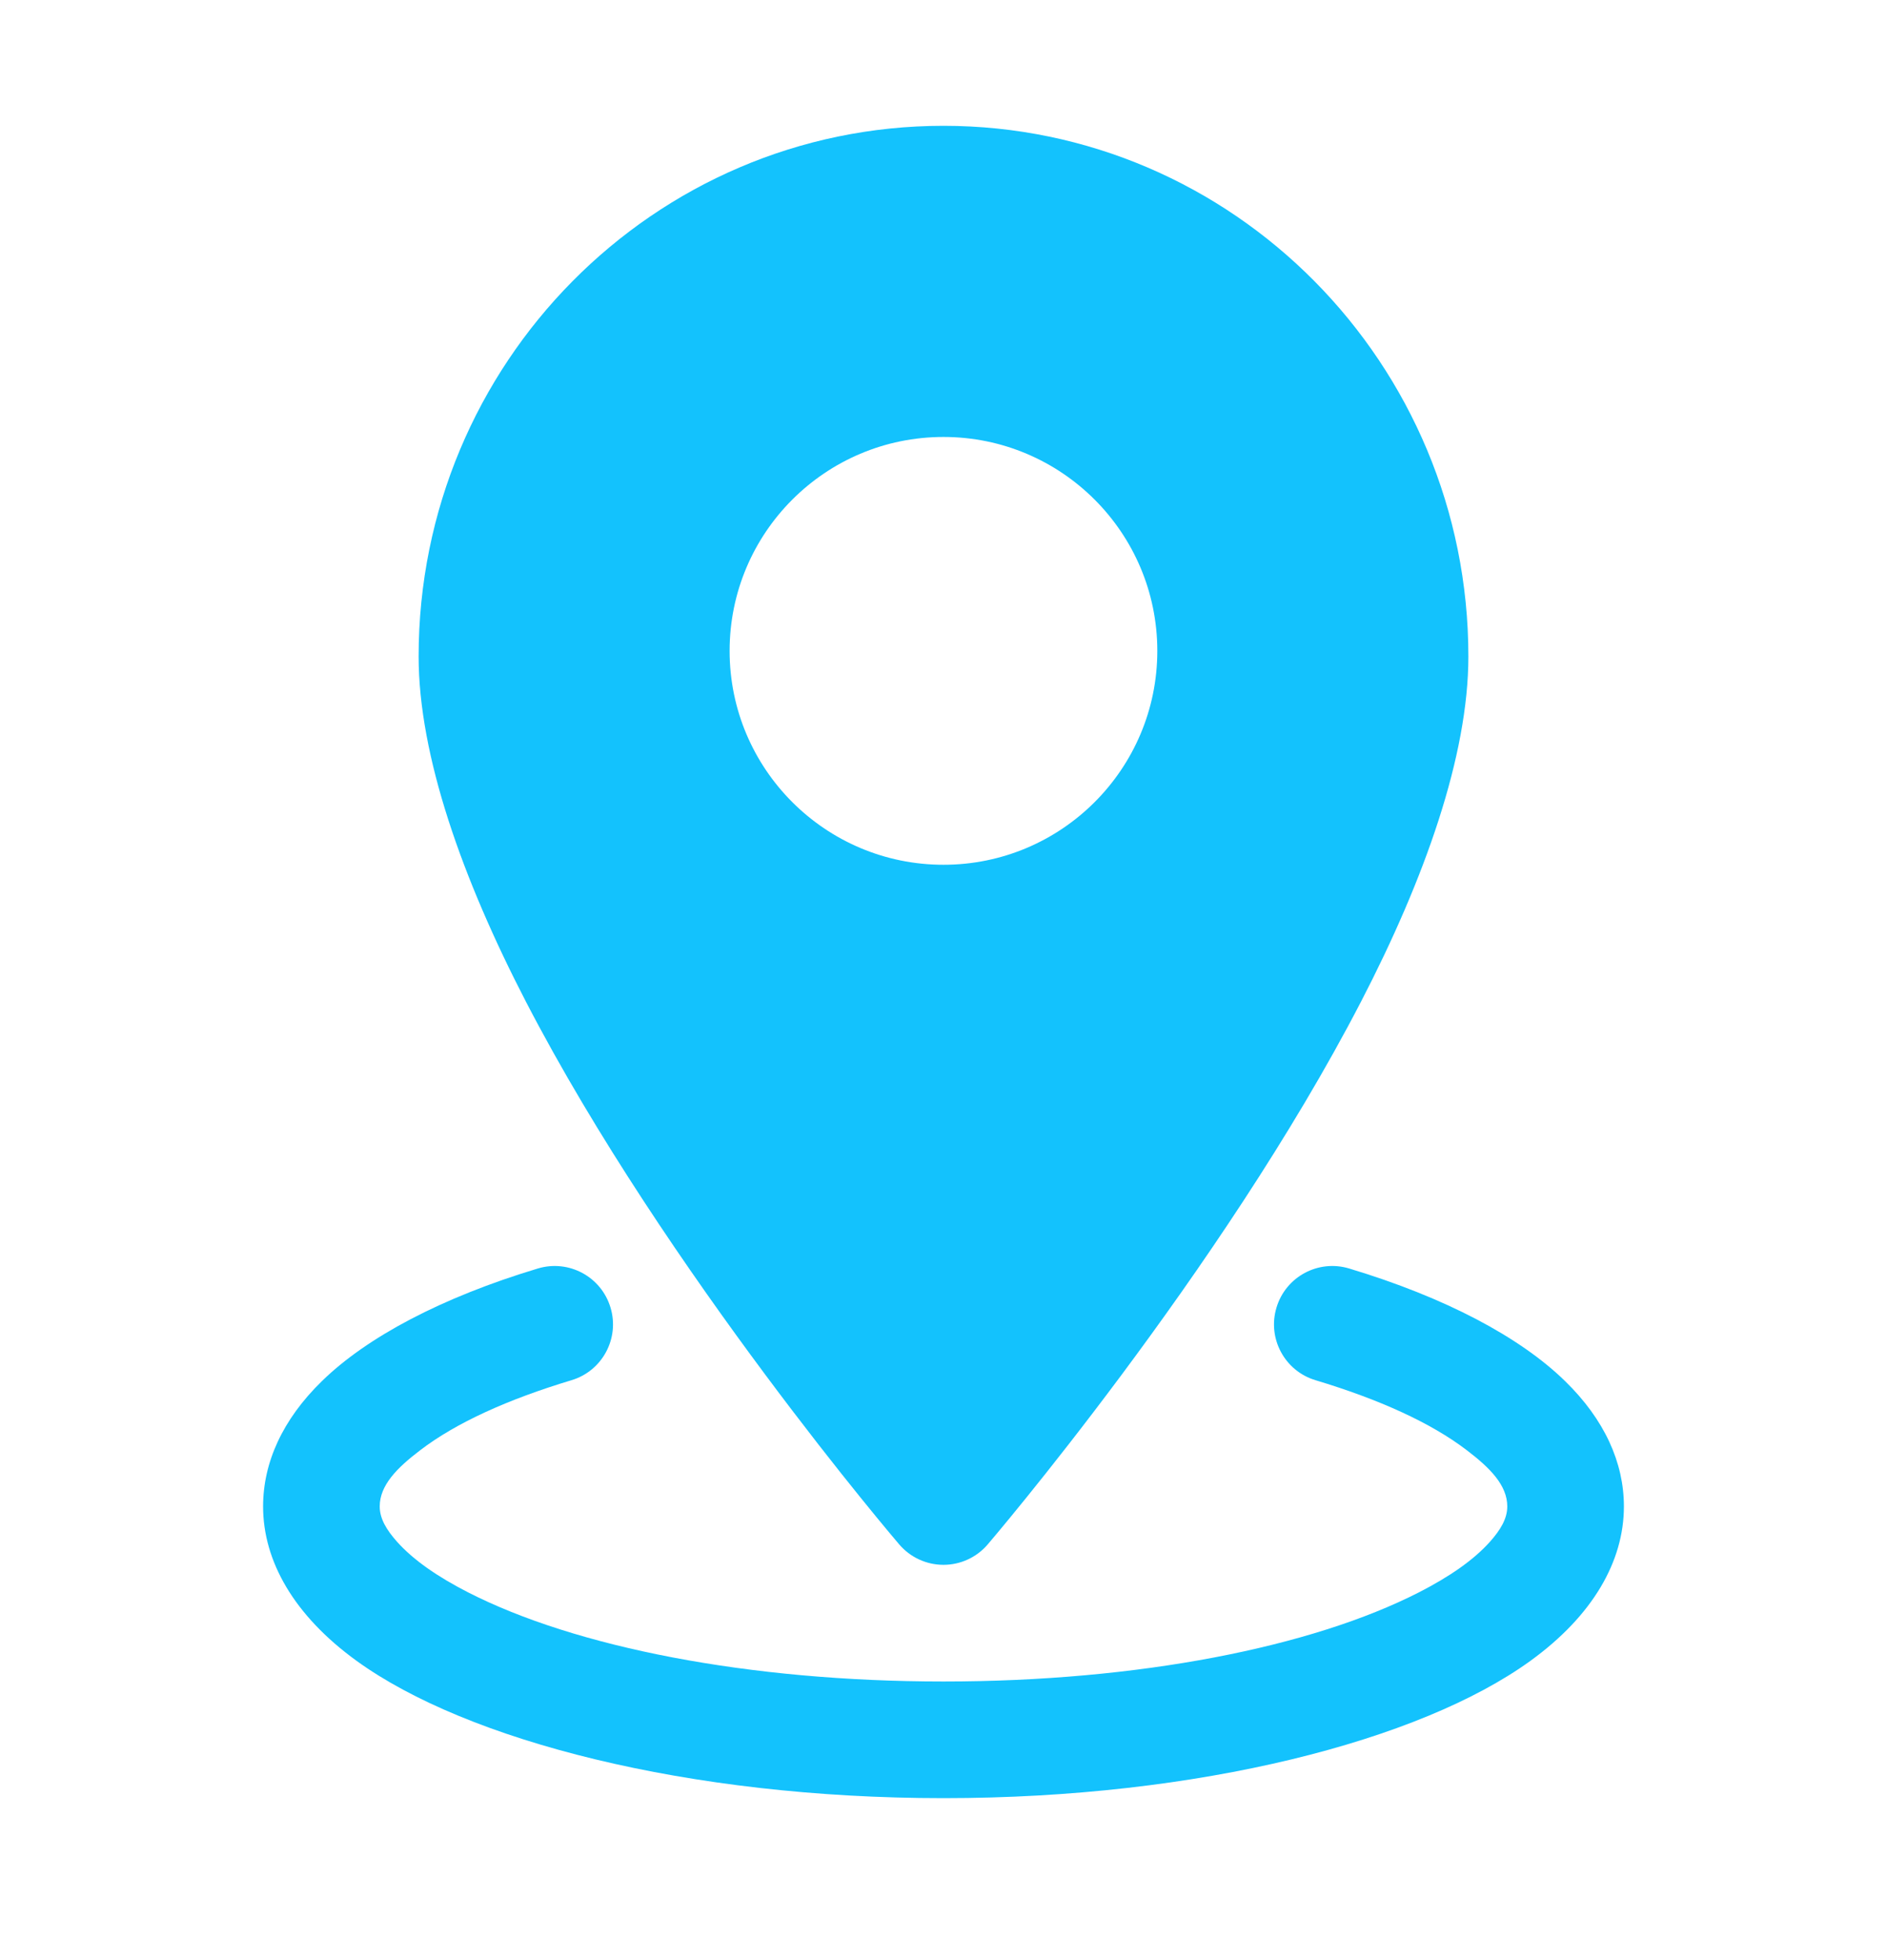 <svg width="26" height="27" viewBox="0 0 26 27" fill="none" xmlns="http://www.w3.org/2000/svg">
<path fill-rule="evenodd" clip-rule="evenodd" d="M13 1.733C9.011 1.733 5.768 5.006 5.768 9.042C5.768 10.409 6.37 12.105 7.246 13.797C9.176 17.522 12.39 21.274 12.39 21.274C12.542 21.452 12.765 21.555 13 21.555C13.234 21.555 13.457 21.452 13.609 21.274C13.609 21.274 16.824 17.522 18.753 13.797C19.63 12.105 20.232 10.409 20.232 9.042C20.232 5.006 16.989 1.733 13 1.733ZM13 6.019C11.373 6.019 10.053 7.339 10.053 8.966C10.053 10.592 11.373 11.912 13 11.912C14.626 11.912 15.946 10.592 15.946 8.966C15.946 7.339 14.626 6.019 13 6.019Z" fill="#13C2FD"/>
<path fill-rule="evenodd" clip-rule="evenodd" d="M18.126 19.012C18.997 19.274 19.715 19.597 20.211 19.977C20.532 20.221 20.768 20.46 20.768 20.751C20.768 20.923 20.67 21.078 20.533 21.233C20.306 21.489 19.969 21.72 19.551 21.934C18.074 22.689 15.687 23.162 13 23.162C10.313 23.162 7.926 22.689 6.449 21.934C6.031 21.72 5.694 21.489 5.467 21.233C5.33 21.078 5.232 20.923 5.232 20.751C5.232 20.46 5.468 20.221 5.789 19.977C6.285 19.597 7.003 19.274 7.874 19.012C8.299 18.885 8.54 18.436 8.412 18.012C8.285 17.586 7.836 17.345 7.411 17.473C6.085 17.872 5.054 18.42 4.435 19.025C3.891 19.555 3.625 20.149 3.625 20.751C3.625 21.503 4.05 22.253 4.915 22.879C6.432 23.976 9.479 24.769 13 24.769C16.521 24.769 19.568 23.976 21.085 22.879C21.95 22.253 22.375 21.503 22.375 20.751C22.375 20.149 22.109 19.555 21.565 19.025C20.946 18.42 19.915 17.872 18.589 17.473C18.164 17.345 17.715 17.586 17.588 18.012C17.46 18.436 17.701 18.885 18.126 19.012Z" fill="#13C2FD"/>
</svg>
